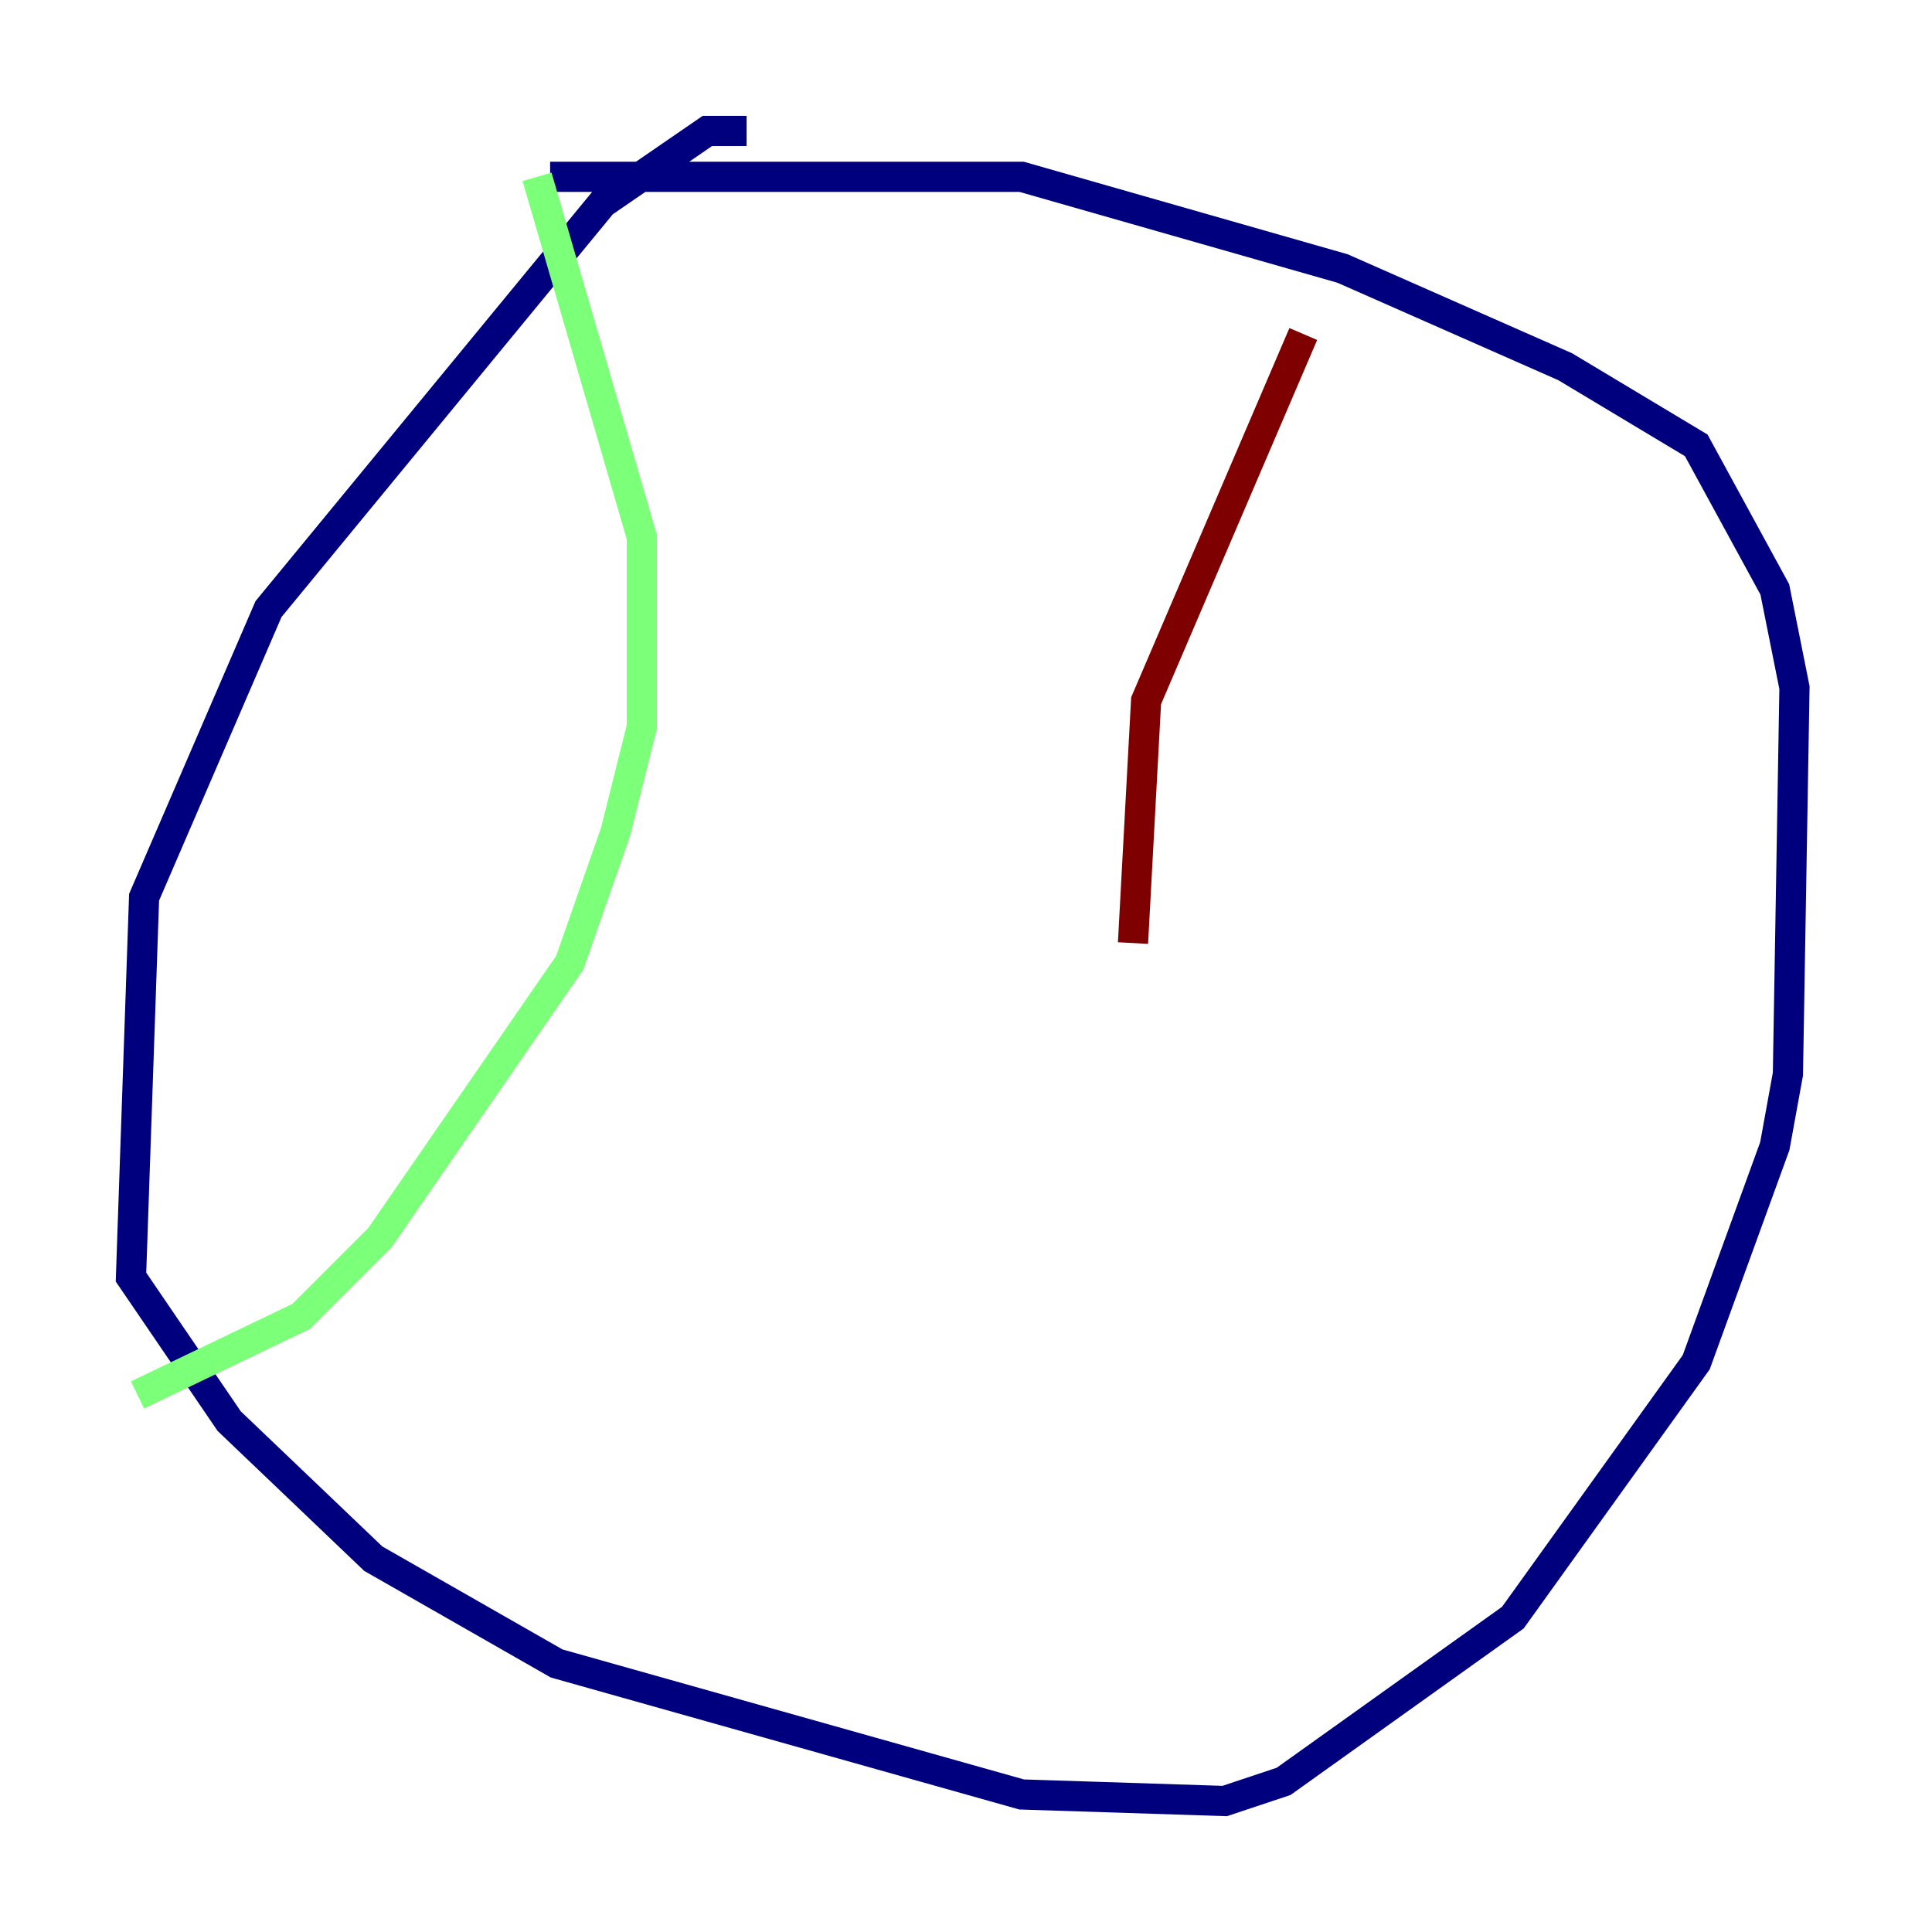 <?xml version="1.0" encoding="utf-8" ?>
<svg baseProfile="tiny" height="128" version="1.2" viewBox="0,0,128,128" width="128" xmlns="http://www.w3.org/2000/svg" xmlns:ev="http://www.w3.org/2001/xml-events" xmlns:xlink="http://www.w3.org/1999/xlink"><defs /><polyline fill="none" points="49.464,8.678 46.861,8.678 39.919,13.451 17.79,40.352 9.546,59.444 8.678,84.61 15.186,94.156 24.732,103.268 36.881,110.21 67.688,118.888 81.139,119.322 85.044,118.02 100.231,107.173 112.38,90.251 117.586,75.932 118.454,71.159 118.888,45.559 117.586,39.051 112.38,29.505 103.702,24.298 88.949,17.79 67.688,11.715 36.447,11.715" stroke="#00007f" stroke-width="2" /><polyline fill="none" points="35.58,11.715 42.522,35.58 42.522,48.163 40.786,55.105 37.749,63.783 25.166,82.007 19.959,87.214 9.112,92.42" stroke="#7cff79" stroke-width="2" /><polyline fill="none" points="86.346,22.129 75.932,46.427 75.064,62.481" stroke="#7f0000" stroke-width="2" /></svg>